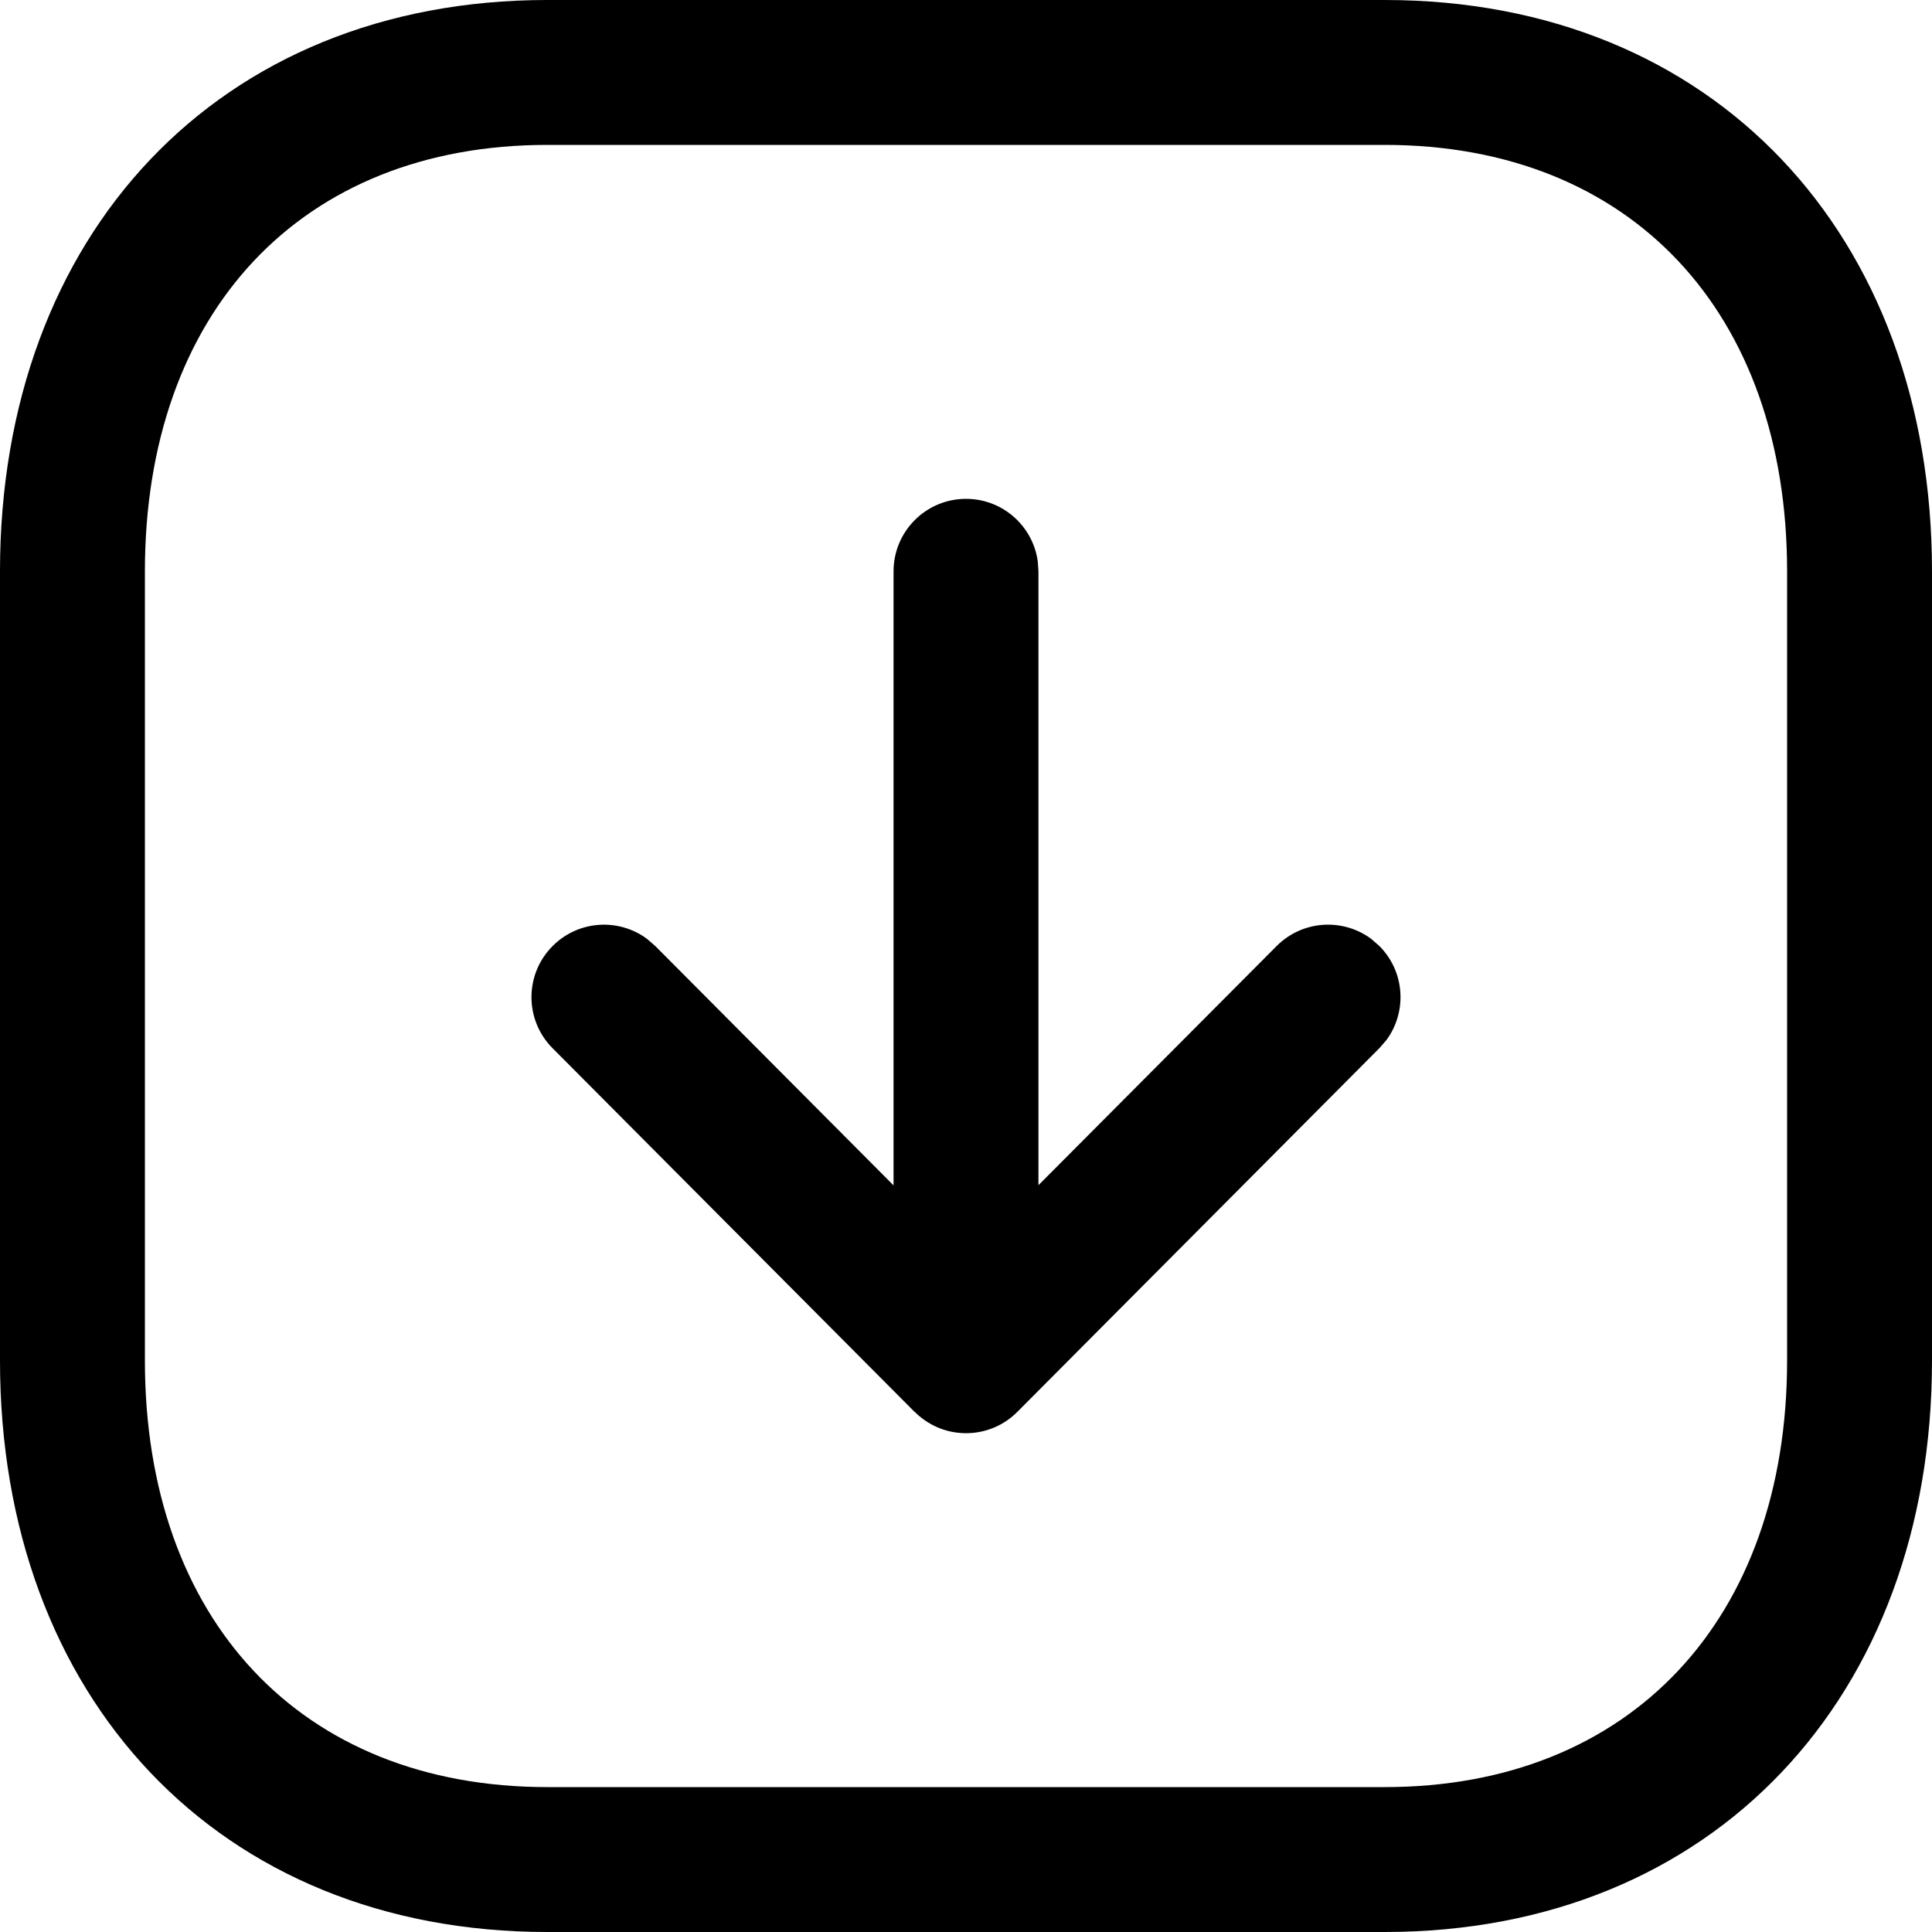 <svg width="1em" height="1em" viewBox="0 0 20 20" fill="none" xmlns="http://www.w3.org/2000/svg">
<path fill-rule="evenodd" clip-rule="evenodd" d="M5.666 0H14.335C17.738 0 20 2.429 20 5.916V14.084C20 17.567 17.732 20 14.335 20H5.666C2.262 20 -9.91821e-05 17.57 -9.91821e-05 14.084V5.916C-9.91821e-05 2.429 2.262 0 5.666 0ZM14.335 1.5H5.666C3.115 1.5 1.5 3.235 1.5 5.916V14.084C1.5 16.765 3.115 18.5 5.666 18.5H14.335C16.879 18.5 18.5 16.761 18.5 14.084V5.916C18.5 3.235 16.885 1.5 14.335 1.5ZM10 5.164C10.38 5.164 10.693 5.446 10.743 5.812L10.75 5.914V12.269L13.216 9.793C13.482 9.526 13.899 9.501 14.193 9.718L14.277 9.791C14.544 10.056 14.569 10.473 14.352 10.767L14.279 10.851L10.531 14.616C10.265 14.883 9.847 14.908 9.553 14.688L9.55 14.686C9.522 14.665 9.495 14.642 9.471 14.617L9.468 14.616L5.72 10.851C5.428 10.558 5.429 10.083 5.723 9.791C5.99 9.525 6.406 9.502 6.699 9.72L6.783 9.793L9.25 12.271V5.914C9.25 5.5 9.586 5.164 10 5.164Z" fill="currentColor"/>
</svg>
